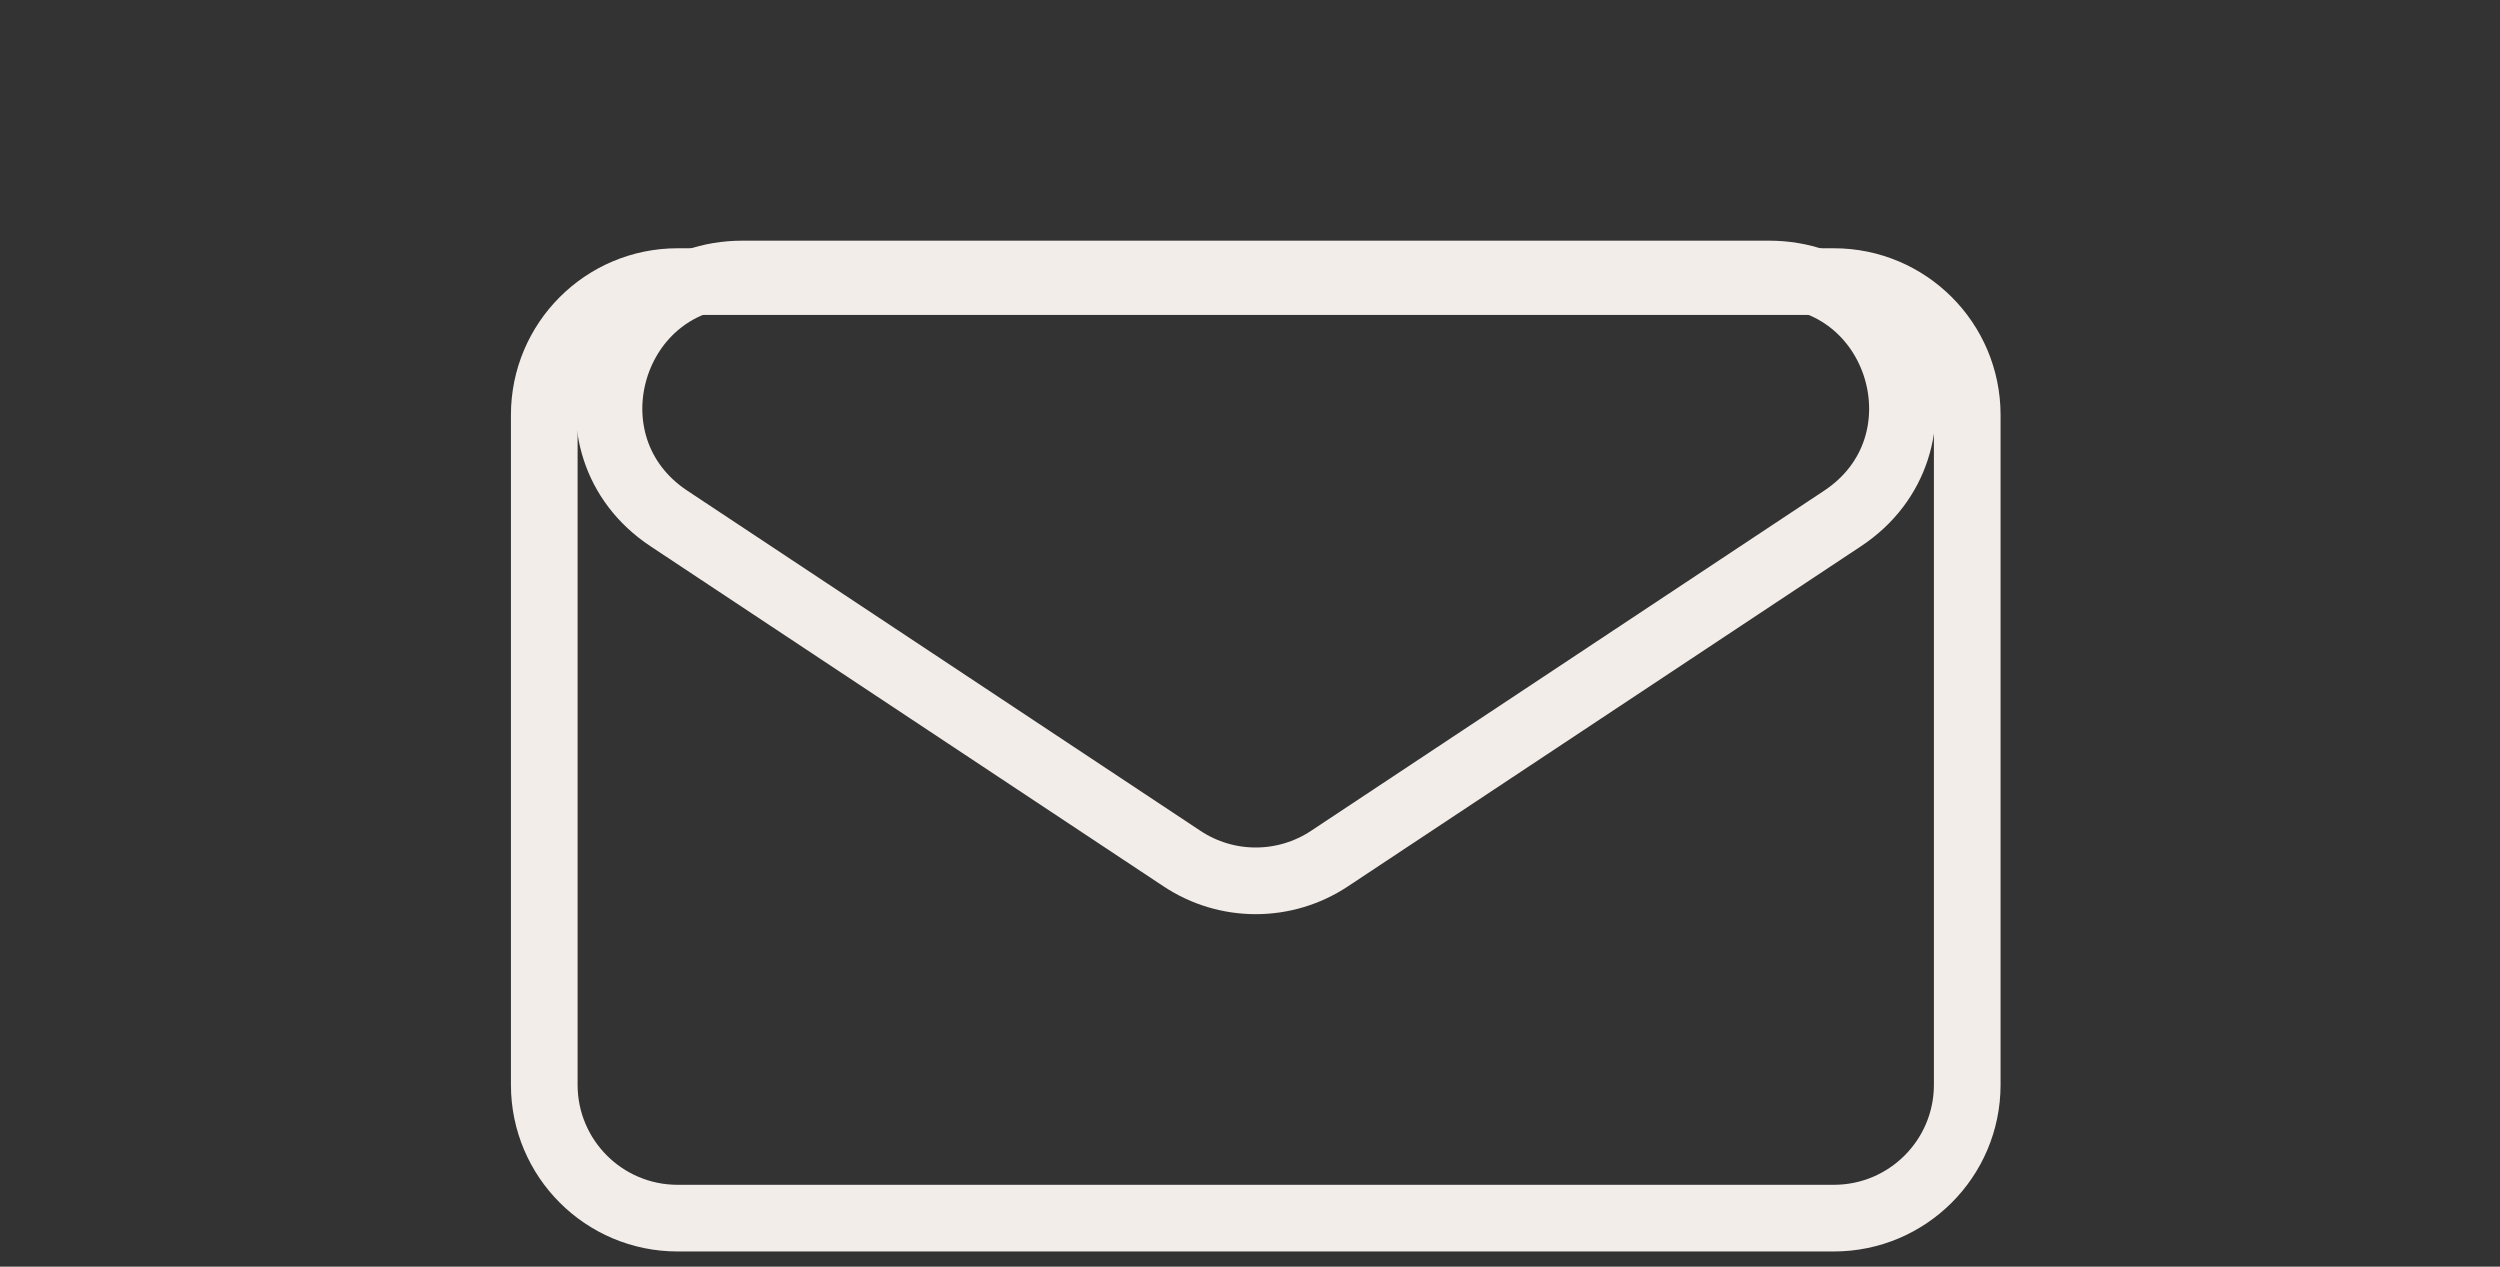 <svg width="75" height="38" viewBox="0 0 75 38" fill="none" xmlns="http://www.w3.org/2000/svg">
<rect x="0" y="0" width="75" height="38" fill="#333333" stroke="none"/>
<path d="M20.328 8.448H55.017C57.225 8.448 59.017 10.239 59.017 12.448V32.544C59.017 34.753 57.225 36.543 55.017 36.544H20.328C18.119 36.544 16.328 34.753 16.328 32.544V12.448C16.328 10.239 18.119 8.448 20.328 8.448Z" stroke="#F3EDEA" stroke-width="2"/>
<path d="M35.462 25.759C36.801 26.647 38.543 26.647 39.883 25.759L55.277 15.554C58.58 13.364 57.03 8.22 53.067 8.22H22.277C18.314 8.22 16.764 13.364 20.067 15.554L35.462 25.759Z" stroke="#F3EDEA" stroke-width="2"/>
</svg>
